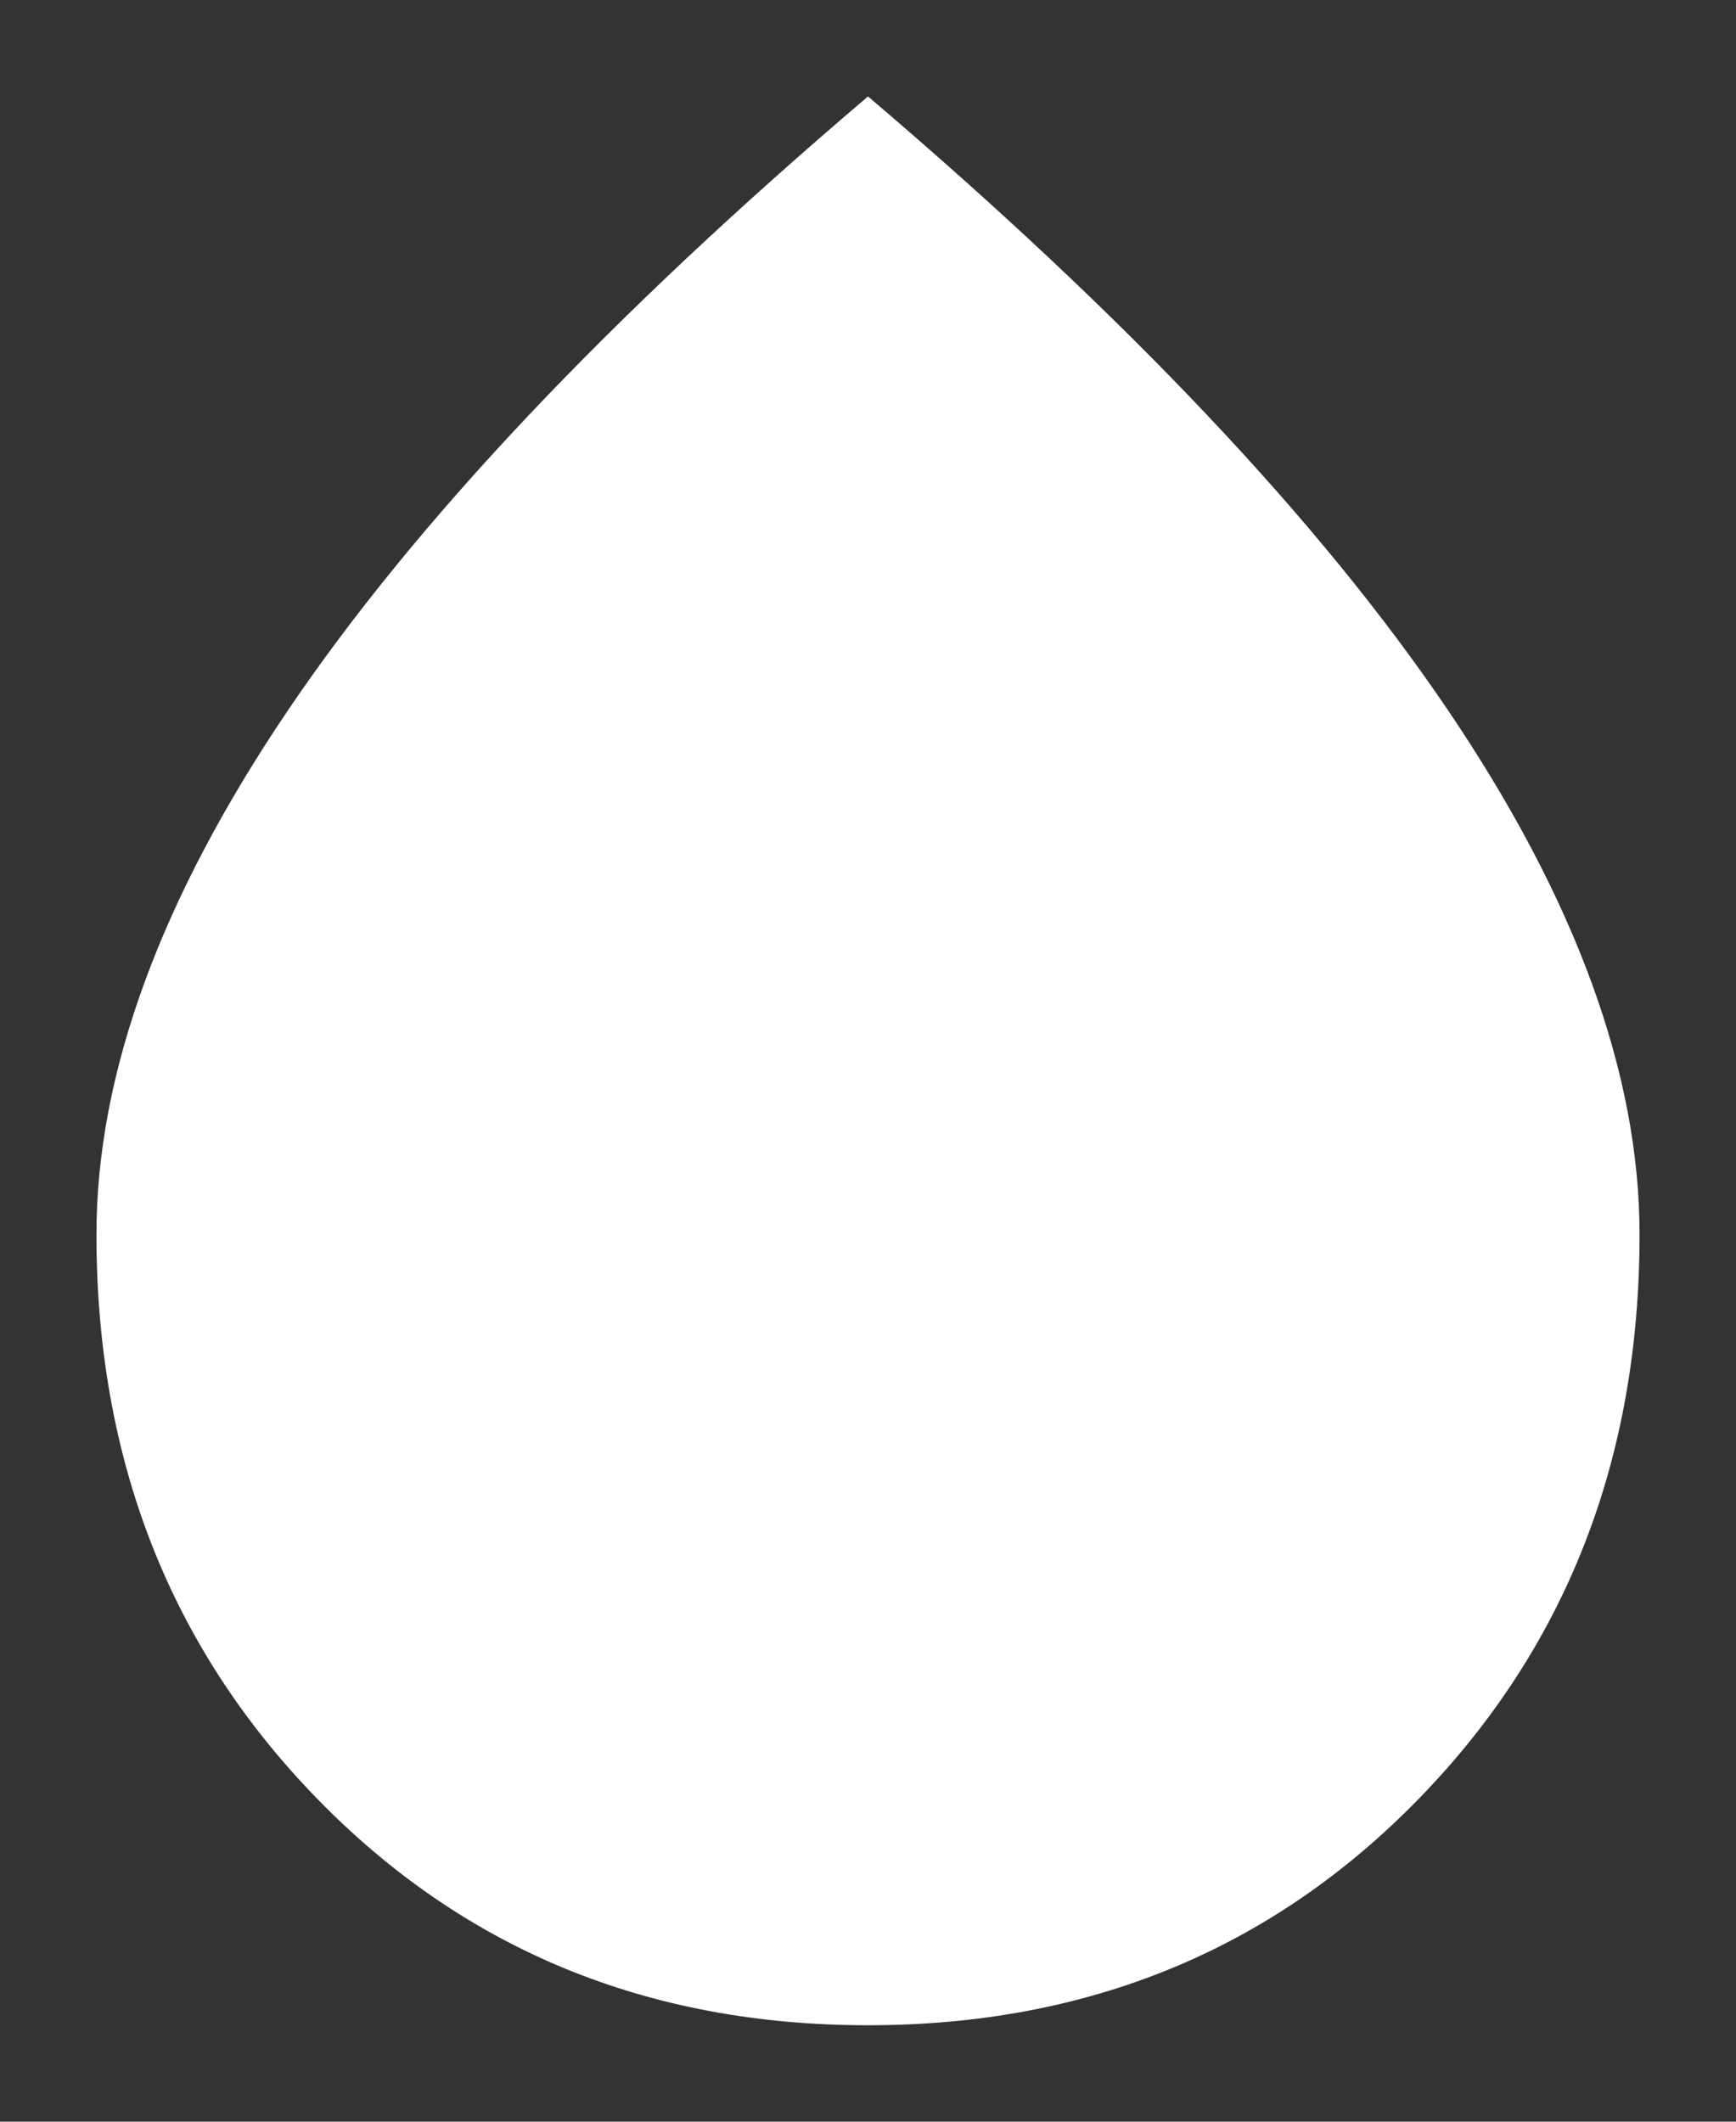<?xml version="1.0" encoding="UTF-8" standalone="no"?>
<svg
   height="44"
   width="36"
   version="1.1"
   id="svg8287"
   sodipodi:docname="waterdrop.svg"
   inkscape:version="1.1 (c68e22c387, 2021-05-23)"
   xmlns:inkscape="http://www.inkscape.org/namespaces/inkscape"
   xmlns:sodipodi="http://sodipodi.sourceforge.net/DTD/sodipodi-0.dtd"
   xmlns="http://www.w3.org/2000/svg"
   xmlns:svg="http://www.w3.org/2000/svg">
  <rect width="100%" height="100%" fill="#333333" stroke="none"/>
  <defs
     id="defs8291" />
  <sodipodi:namedview
     id="namedview8289"
     pagecolor="#505050"
     bordercolor="#eeeeee"
     borderopacity="1"
     inkscape:pageshadow="0"
     inkscape:pageopacity="0"
     inkscape:pagecheckerboard="0"
     showgrid="false"
     inkscape:zoom="14.958333"
     inkscape:cx="15.977716"
     inkscape:cy="19.955432"
     inkscape:window-width="1920"
     inkscape:window-height="991"
     inkscape:window-x="-9"
     inkscape:window-y="-9"
     inkscape:window-maximized="1"
     inkscape:current-layer="svg8287" />
  <path
     d="M 18,42 C 13.433,42 9.625,40.433 6.575,37.3 3.525,34.167 2,30.267 2,25.6 2,22.267 3.325,18.642 5.975,14.725 8.625,10.808 12.633,6.567 18,2 23.367,6.567 27.375,10.808 30.025,14.725 32.675,18.642 34,22.267 34,25.6 34,30.267 32.475,34.167 29.425,37.3 26.375,40.433 22.567,42 18,42 Z"
     id="path8285"
     sodipodi:nodetypes="sssscssss"
     style="fill:#ffffff;fill-opacity:1" />
</svg>
